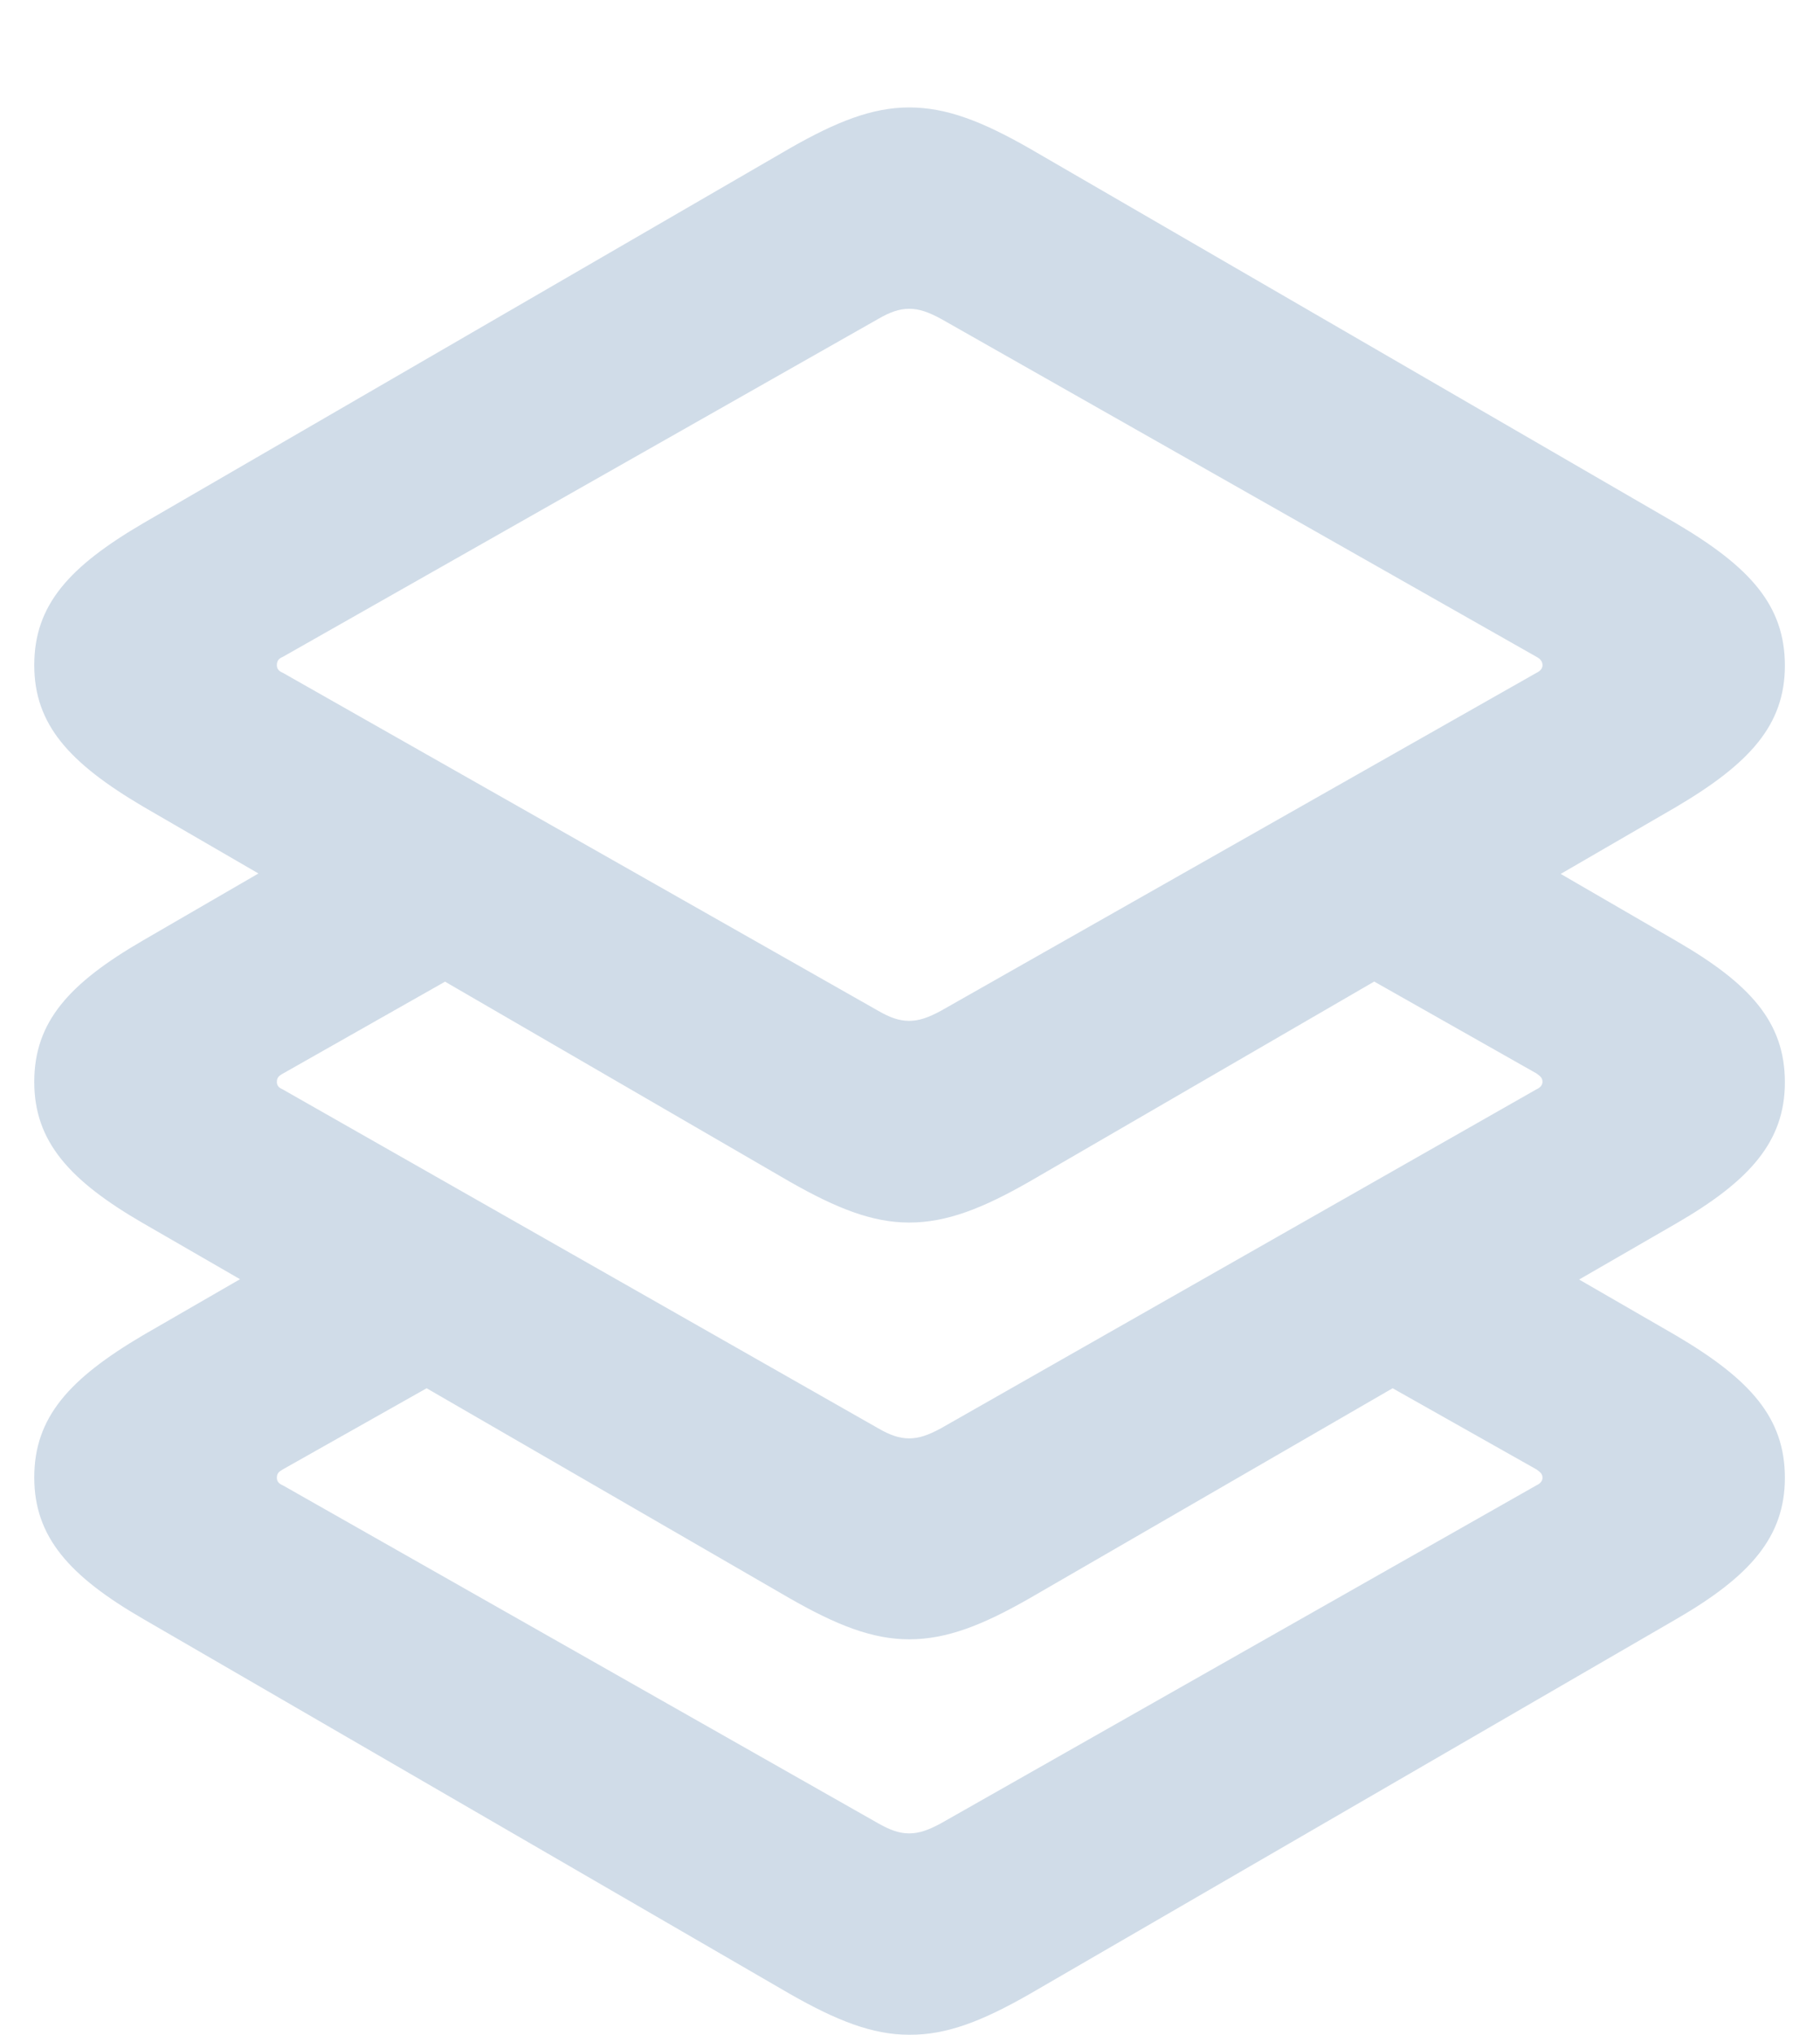 <?xml version="1.0" encoding="utf-8"?>
<!-- Generator: Adobe Illustrator 16.0.0, SVG Export Plug-In . SVG Version: 6.00 Build 0)  -->
<!DOCTYPE svg PUBLIC "-//W3C//DTD SVG 1.1//EN" "http://www.w3.org/Graphics/SVG/1.1/DTD/svg11.dtd">
<svg version="1.1" id="Layer_1" xmlns="http://www.w3.org/2000/svg" xmlns:xlink="http://www.w3.org/1999/xlink" x="0px" y="0px"
	 width="17px" height="19px" viewBox="0 13.813 17 19" enable-background="new 0 13.813 17 19" xml:space="preserve">
<linearGradient id="SVGID_1_" gradientUnits="userSpaceOnUse" x1="256.32" y1="-322.983" x2="272.672" y2="-322.983" gradientTransform="matrix(1 0 0 -1 -256 -299.17)">
	<stop  offset="0.07" style="stop-color:#D0DCE8"/>
	<stop  offset="1" style="stop-color:#D0DCE8"/>
</linearGradient>
<path fill="url(#SVGID_1_)" d="M9.617,32.43l6.039-3.5c0.688-0.398,1.016-0.766,1.016-1.32c0-0.563-0.328-0.922-1.016-1.328
	l-0.906-0.523l0.906-0.523c0.688-0.398,1.016-0.766,1.016-1.319c0-0.563-0.328-0.922-1.016-1.32l-1.078-0.625l1.078-0.625
	c0.688-0.406,1.016-0.766,1.016-1.32c0-0.563-0.328-0.922-1.016-1.328l-6.039-3.5c-0.438-0.25-0.773-0.383-1.125-0.383
	c-0.344,0-0.68,0.133-1.117,0.383l-6.039,3.5C0.648,19.102,0.32,19.46,0.32,20.023c0,0.555,0.328,0.914,1.016,1.32l1.078,0.625
	l-1.078,0.625c-0.688,0.399-1.016,0.758-1.016,1.321c0,0.555,0.328,0.921,1.016,1.319l0.906,0.523l-0.906,0.523
	c-0.688,0.406-1.016,0.766-1.016,1.328c0,0.555,0.328,0.922,1.016,1.32l6.039,3.5c0.438,0.25,0.773,0.383,1.117,0.383
	C8.844,32.813,9.18,32.68,9.617,32.43z M8.492,23.344c-0.094,0-0.18-0.031-0.289-0.094l-5.562-3.156
	c-0.039-0.016-0.055-0.039-0.055-0.07c0-0.039,0.016-0.063,0.055-0.078l5.563-3.156c0.109-0.063,0.195-0.094,0.289-0.094
	c0.094,0,0.18,0.031,0.297,0.094l5.563,3.156c0.03,0.016,0.055,0.039,0.055,0.078c0,0.031-0.023,0.055-0.055,0.07L8.789,23.25
	C8.672,23.313,8.586,23.344,8.492,23.344z M8.492,25.227c0.352,0,0.688-0.133,1.125-0.383l3.219-1.867l1.516,0.858
	c0.031,0.023,0.056,0.039,0.056,0.078c0,0.031-0.023,0.056-0.056,0.07l-5.563,3.165c-0.117,0.063-0.203,0.094-0.297,0.094
	c-0.094,0-0.18-0.031-0.289-0.094l-5.562-3.164c-0.039-0.016-0.055-0.039-0.055-0.069c0-0.039,0.016-0.056,0.055-0.078l1.516-0.859
	l3.219,1.867C7.813,25.094,8.148,25.227,8.492,25.227z M8.203,30.836L2.641,27.68c-0.039-0.016-0.055-0.039-0.055-0.07
	c0-0.039,0.016-0.055,0.055-0.078l1.344-0.758l3.391,1.961c0.437,0.25,0.772,0.383,1.116,0.383c0.352,0,0.688-0.133,1.125-0.383
	l3.391-1.961l1.344,0.758c0.031,0.023,0.056,0.039,0.056,0.078c0,0.031-0.023,0.055-0.056,0.07l-5.563,3.156
	c-0.117,0.063-0.203,0.094-0.297,0.094C8.398,30.93,8.313,30.898,8.203,30.836z"/>
</svg>
